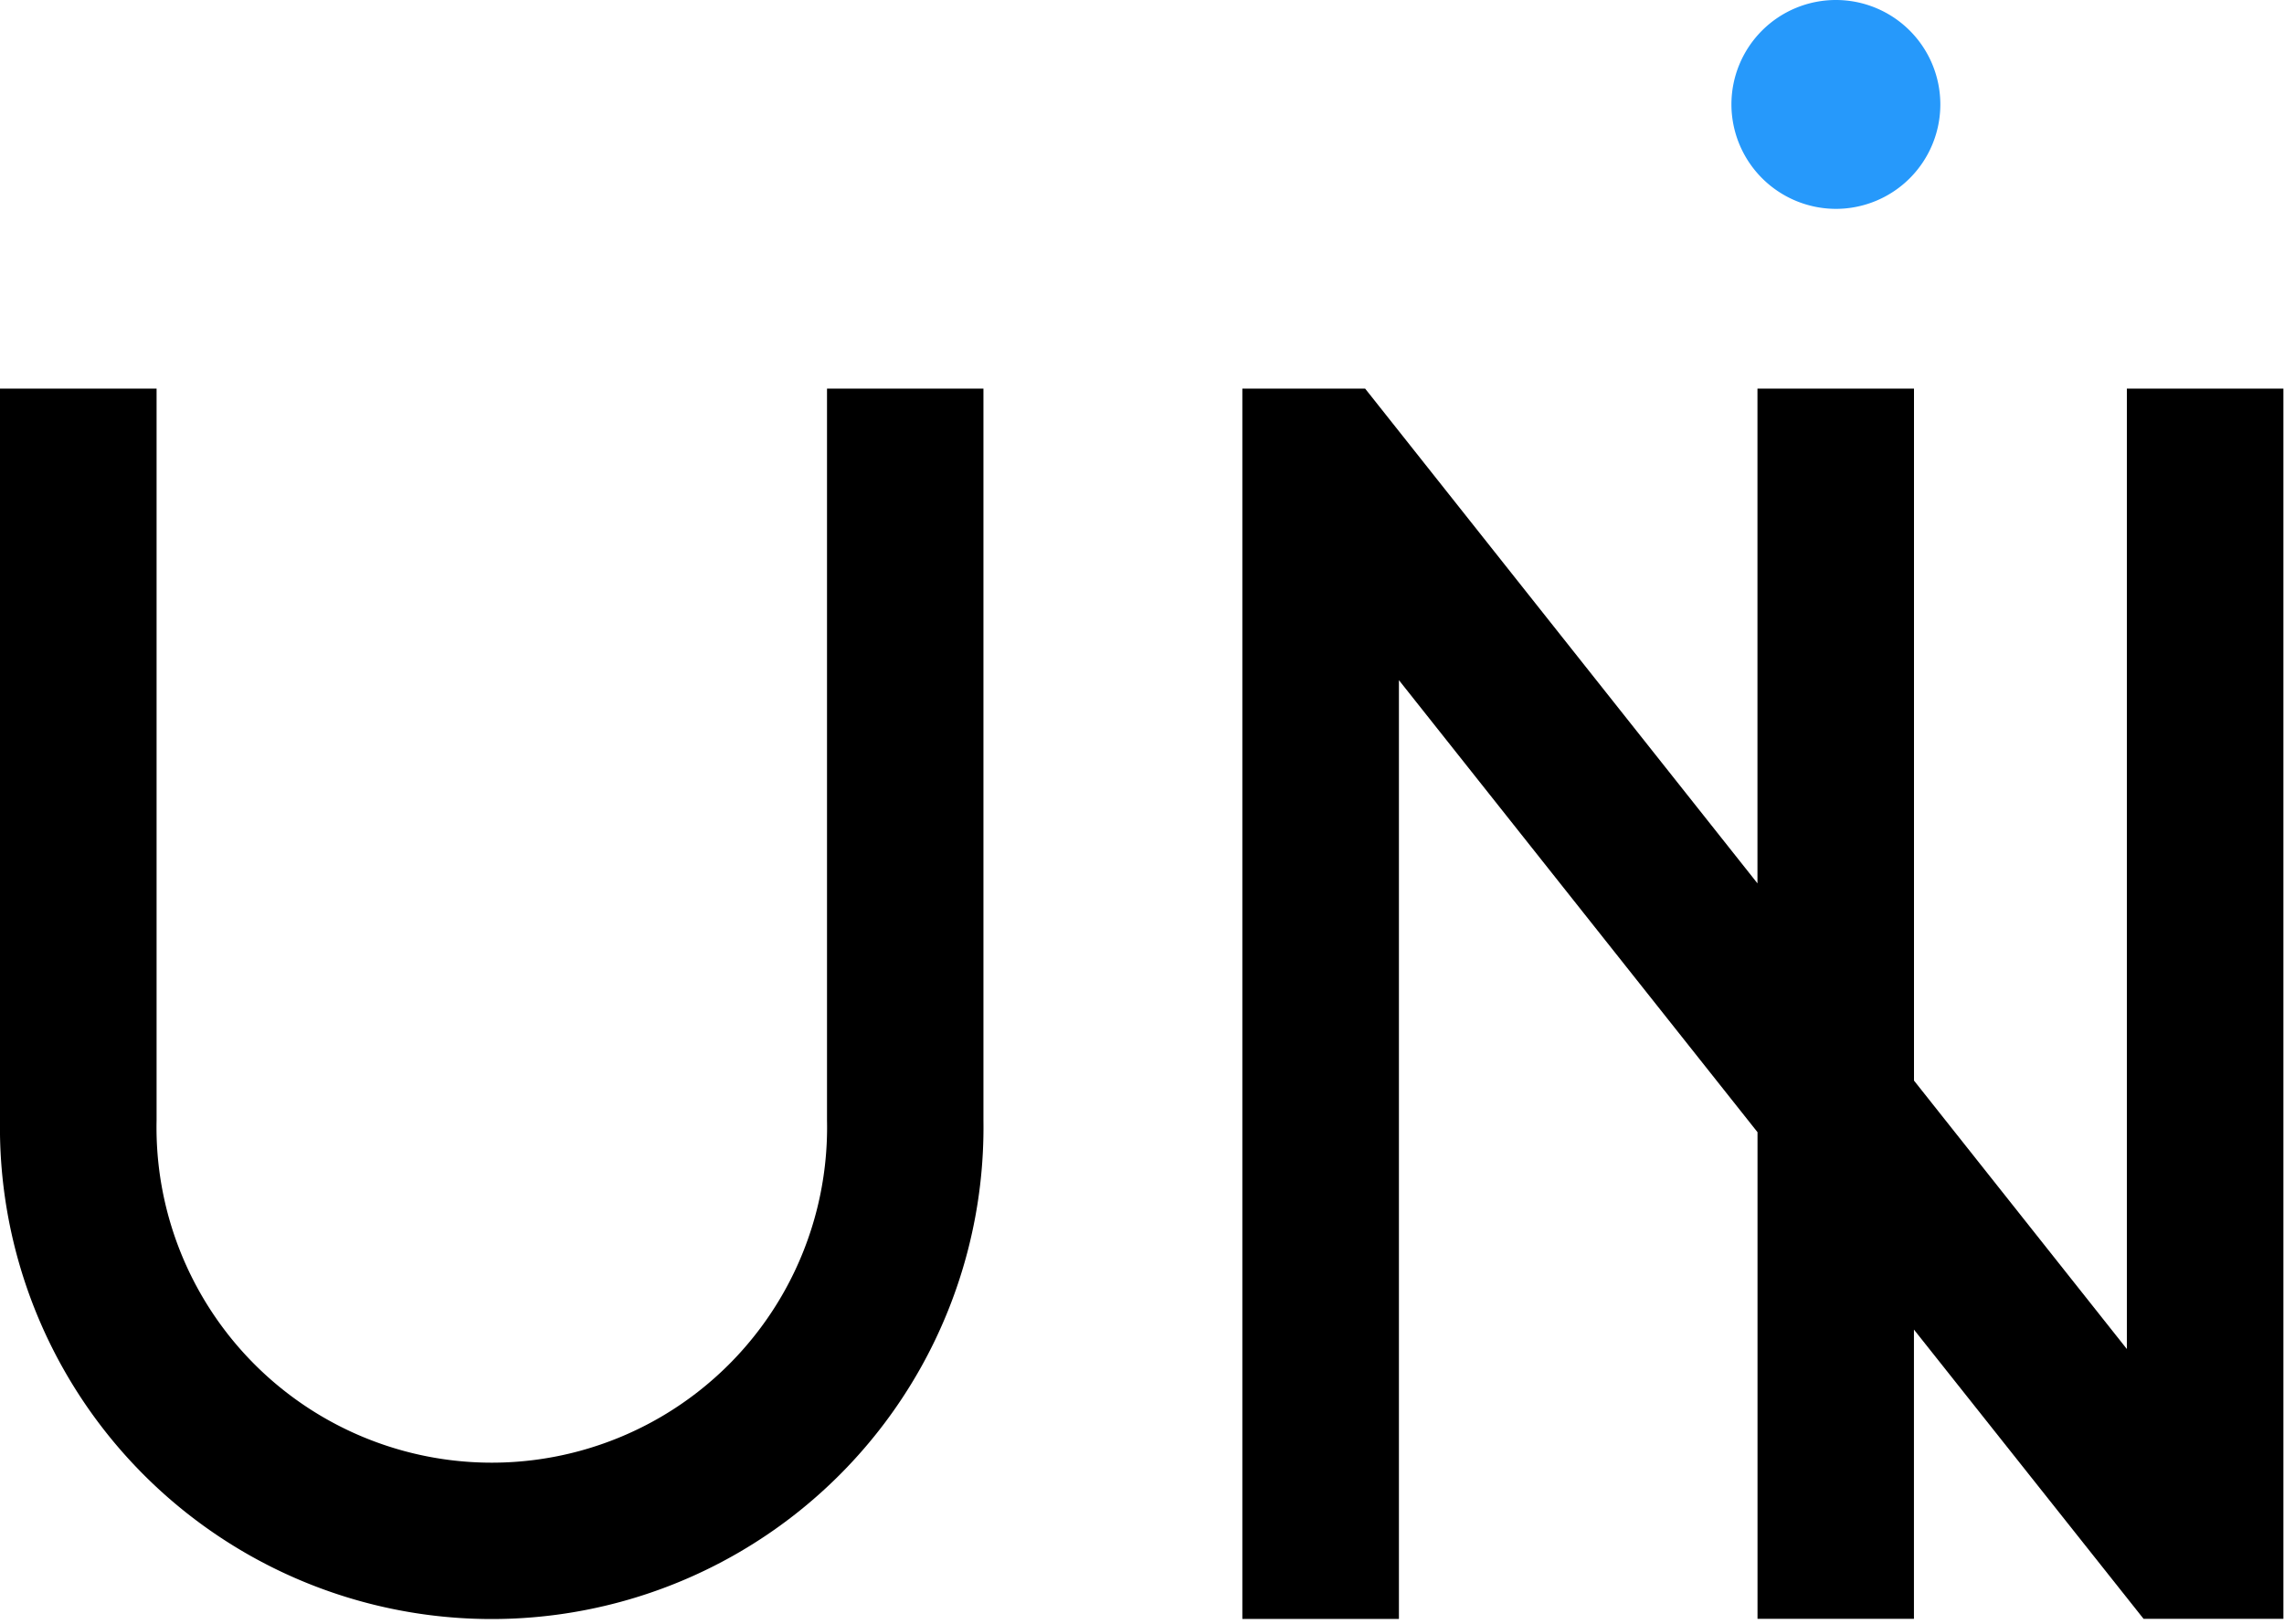 <svg xmlns="http://www.w3.org/2000/svg" width="45" height="32" viewBox="0 0 45 32"><defs><style>.a{fill:none;}.b{fill:#2699fb;}</style></defs><g transform="translate(-644 -4)"><rect class="a" width="45" height="32" transform="translate(644 4)"/><g transform="translate(305.134 -373.329)"><path d="M355.16,394.748a6.606,6.606,0,1,1-13.209,0v-14.42h-3.085v14.42a9.689,9.689,0,1,0,19.376,0v-14.42H355.16Z" transform="translate(0 4.659)"/><path d="M365.878,380.328v18.927l-4.194-5.29V380.328H358.6v9.75l-7.73-9.75h-2.419v24.246h3.085v-18.5l7.065,8.908v9.59h3.082v-5.7l4.524,5.7h2.755V380.328Z" transform="translate(14.892 4.659)"/><path class="b" d="M354.281,381.445a2.058,2.058,0,1,0-2.056-2.058A2.062,2.062,0,0,0,354.281,381.445Z" transform="translate(20.754 0)"/></g></g></svg>